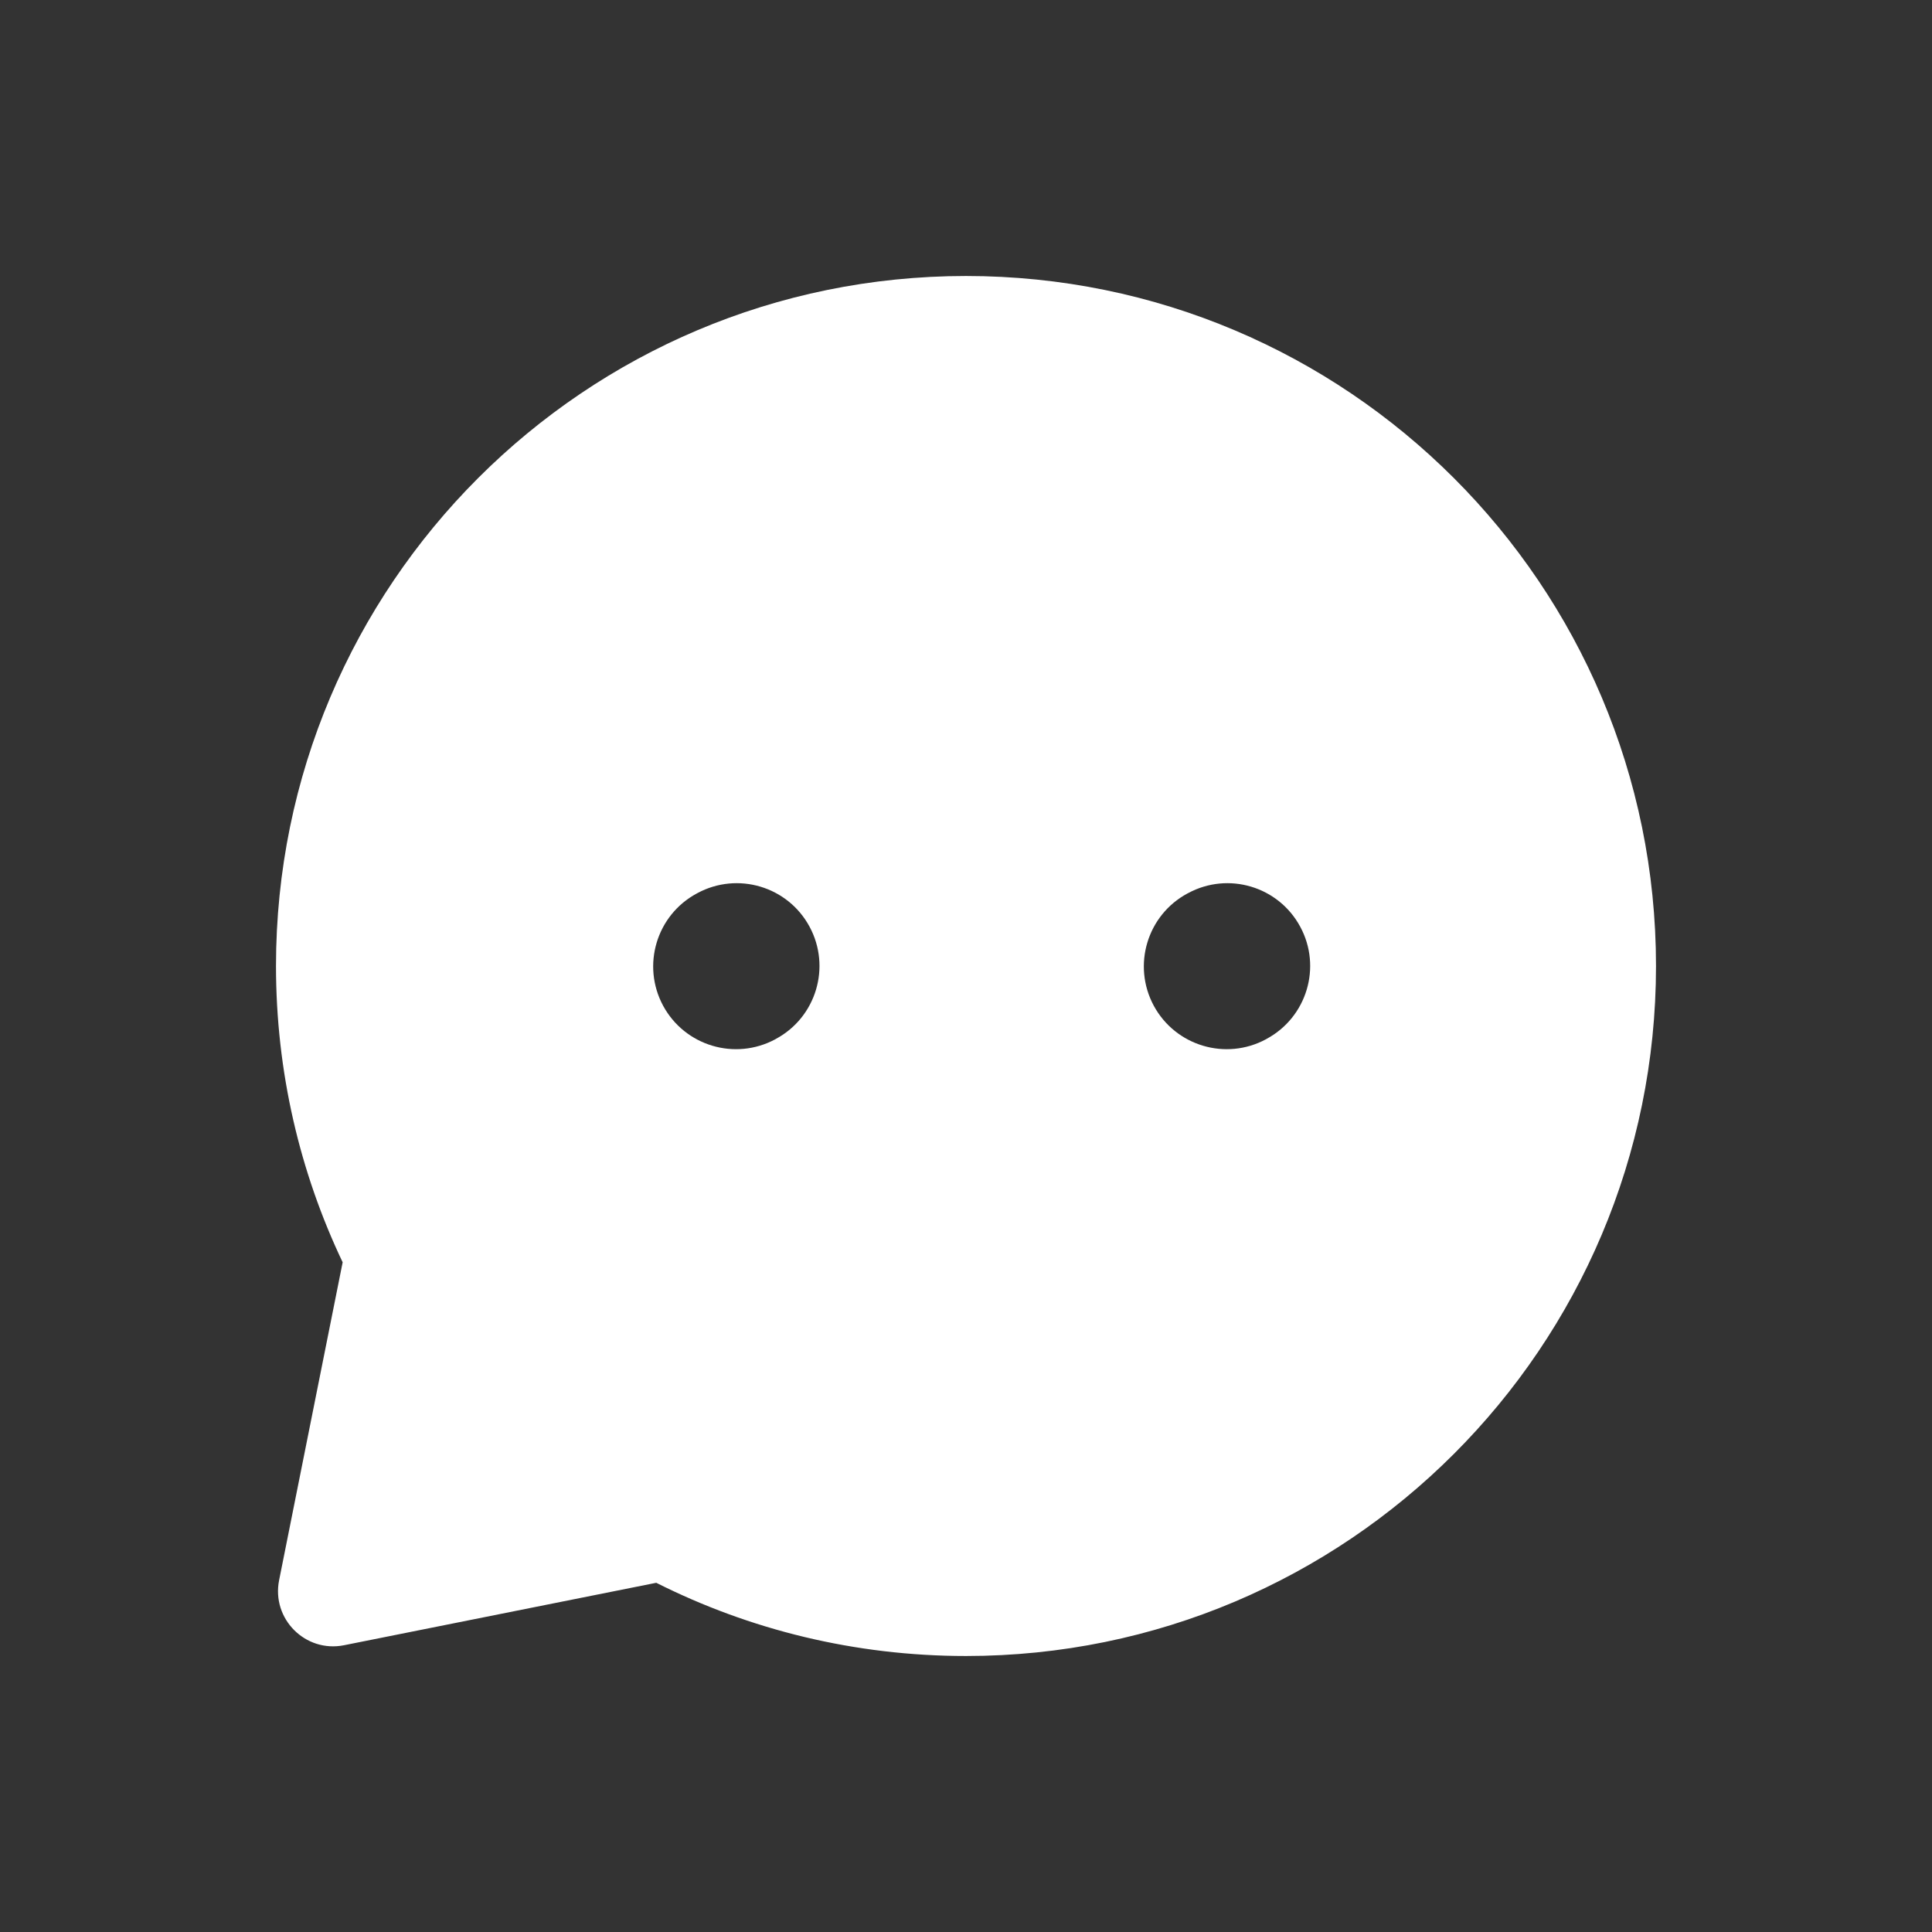 <svg width="28" height="28" viewBox="0 0 28 28" fill="none" xmlns="http://www.w3.org/2000/svg">
<rect x="0" y="0" width="28" height="28" fill="#333333" stroke="none"/>
<path fill-rule="evenodd" clip-rule="evenodd" d="M24 14C24 19.523 19.523 24 14 24C12.386 24 10.861 23.618 9.511 22.939L4.986 23.844C4.426 23.956 3.933 23.462 4.045 22.902L4.966 18.294C4.347 16.993 4 15.537 4 14C4 8.477 8.477 4 14 4C19.523 4 24 8.477 24 14ZM11.733 13.431C12.047 14.014 11.829 14.742 11.246 15.056L11.236 15.062C10.652 15.376 9.925 15.158 9.61 14.575C9.296 13.991 9.514 13.263 10.098 12.949L10.107 12.944C10.691 12.629 11.419 12.847 11.733 13.431ZM18.844 13.431C19.159 14.014 18.94 14.742 18.357 15.056L18.347 15.062C17.764 15.376 17.036 15.158 16.721 14.575C16.407 13.991 16.625 13.263 17.209 12.949L17.219 12.944C17.802 12.629 18.53 12.847 18.844 13.431Z" fill="white"/>
</svg>

